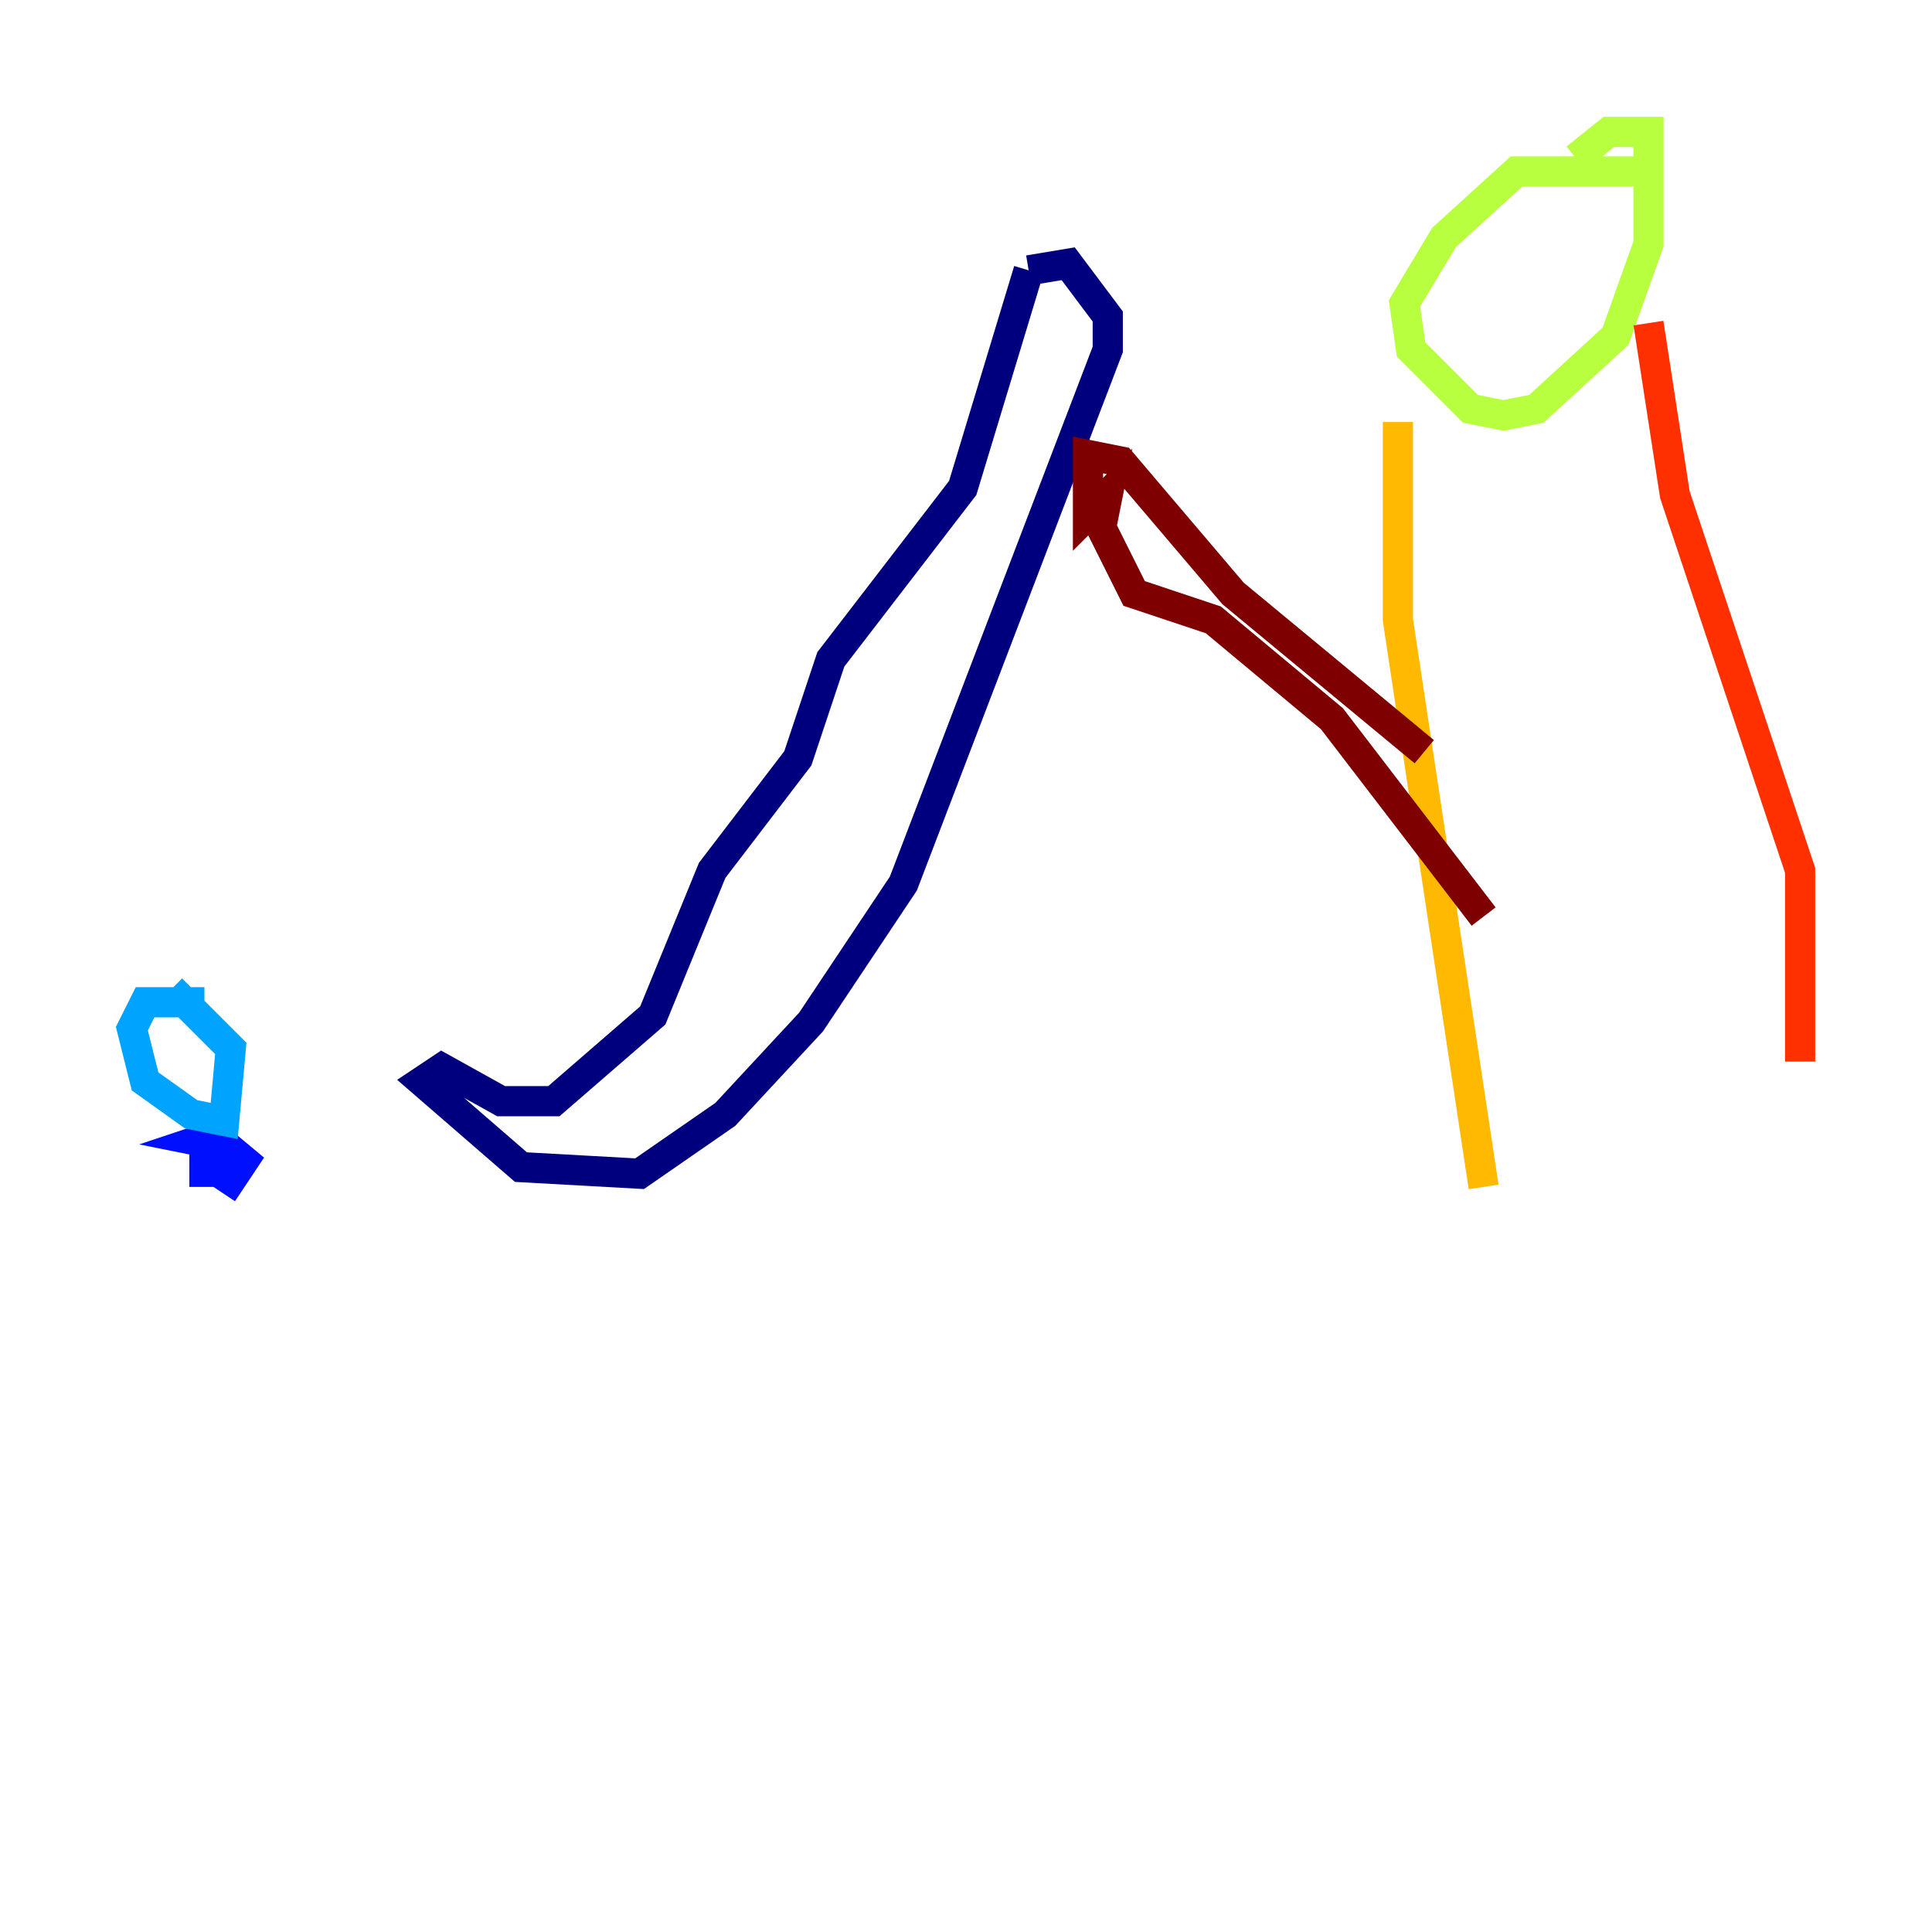 <?xml version="1.0" encoding="utf-8" ?>
<svg baseProfile="tiny" height="128" version="1.2" viewBox="0,0,128,128" width="128" xmlns="http://www.w3.org/2000/svg" xmlns:ev="http://www.w3.org/2001/xml-events" xmlns:xlink="http://www.w3.org/1999/xlink"><defs /><polyline fill="none" points="68.15,17.911 63.782,32.328 55.044,43.686 52.86,50.239 47.181,57.666 43.249,67.276 36.696,72.956 33.201,72.956 29.27,70.771 27.959,71.645 34.512,77.324 42.375,77.761 48.055,73.829 53.734,67.713 59.85,58.539 73.392,23.154 73.392,20.969 70.771,17.474 68.15,17.911" stroke="#00007f" stroke-width="2" /><polyline fill="none" points="13.543,78.635 13.543,74.703 16.164,76.887 15.29,78.198 13.979,77.324 13.543,76.014 15.29,76.014 13.106,75.577 14.416,75.14 14.853,76.014 13.543,74.266" stroke="#0010ff" stroke-width="2" /><polyline fill="none" points="13.543,66.403 9.611,66.403 8.737,68.15 9.611,71.645 12.669,73.829 14.853,74.266 15.29,69.461 11.358,65.529" stroke="#00a4ff" stroke-width="2" /><polyline fill="none" points="11.358,69.898 11.358,69.898" stroke="#3fffb7" stroke-width="2" /><polyline fill="none" points="109.652,11.358 100.478,11.358 95.672,15.727 93.051,20.096 93.488,23.154 97.42,27.085 99.604,27.522 101.788,27.085 107.031,22.28 109.215,16.164 109.215,8.737 106.594,8.737 104.41,10.485" stroke="#b7ff3f" stroke-width="2" /><polyline fill="none" points="92.614,27.959 92.614,41.065 98.293,78.635" stroke="#ffb900" stroke-width="2" /><polyline fill="none" points="109.215,21.406 110.963,32.764 119.263,57.666 119.263,70.335" stroke="#ff3000" stroke-width="2" /><polyline fill="none" points="94.362,49.802 81.693,39.317 74.266,30.58 72.082,30.143 72.082,34.075 73.392,32.764 72.956,34.949 75.14,39.317 80.382,41.065 88.246,47.618 98.293,60.724" stroke="#7f0000" stroke-width="2" /></svg>